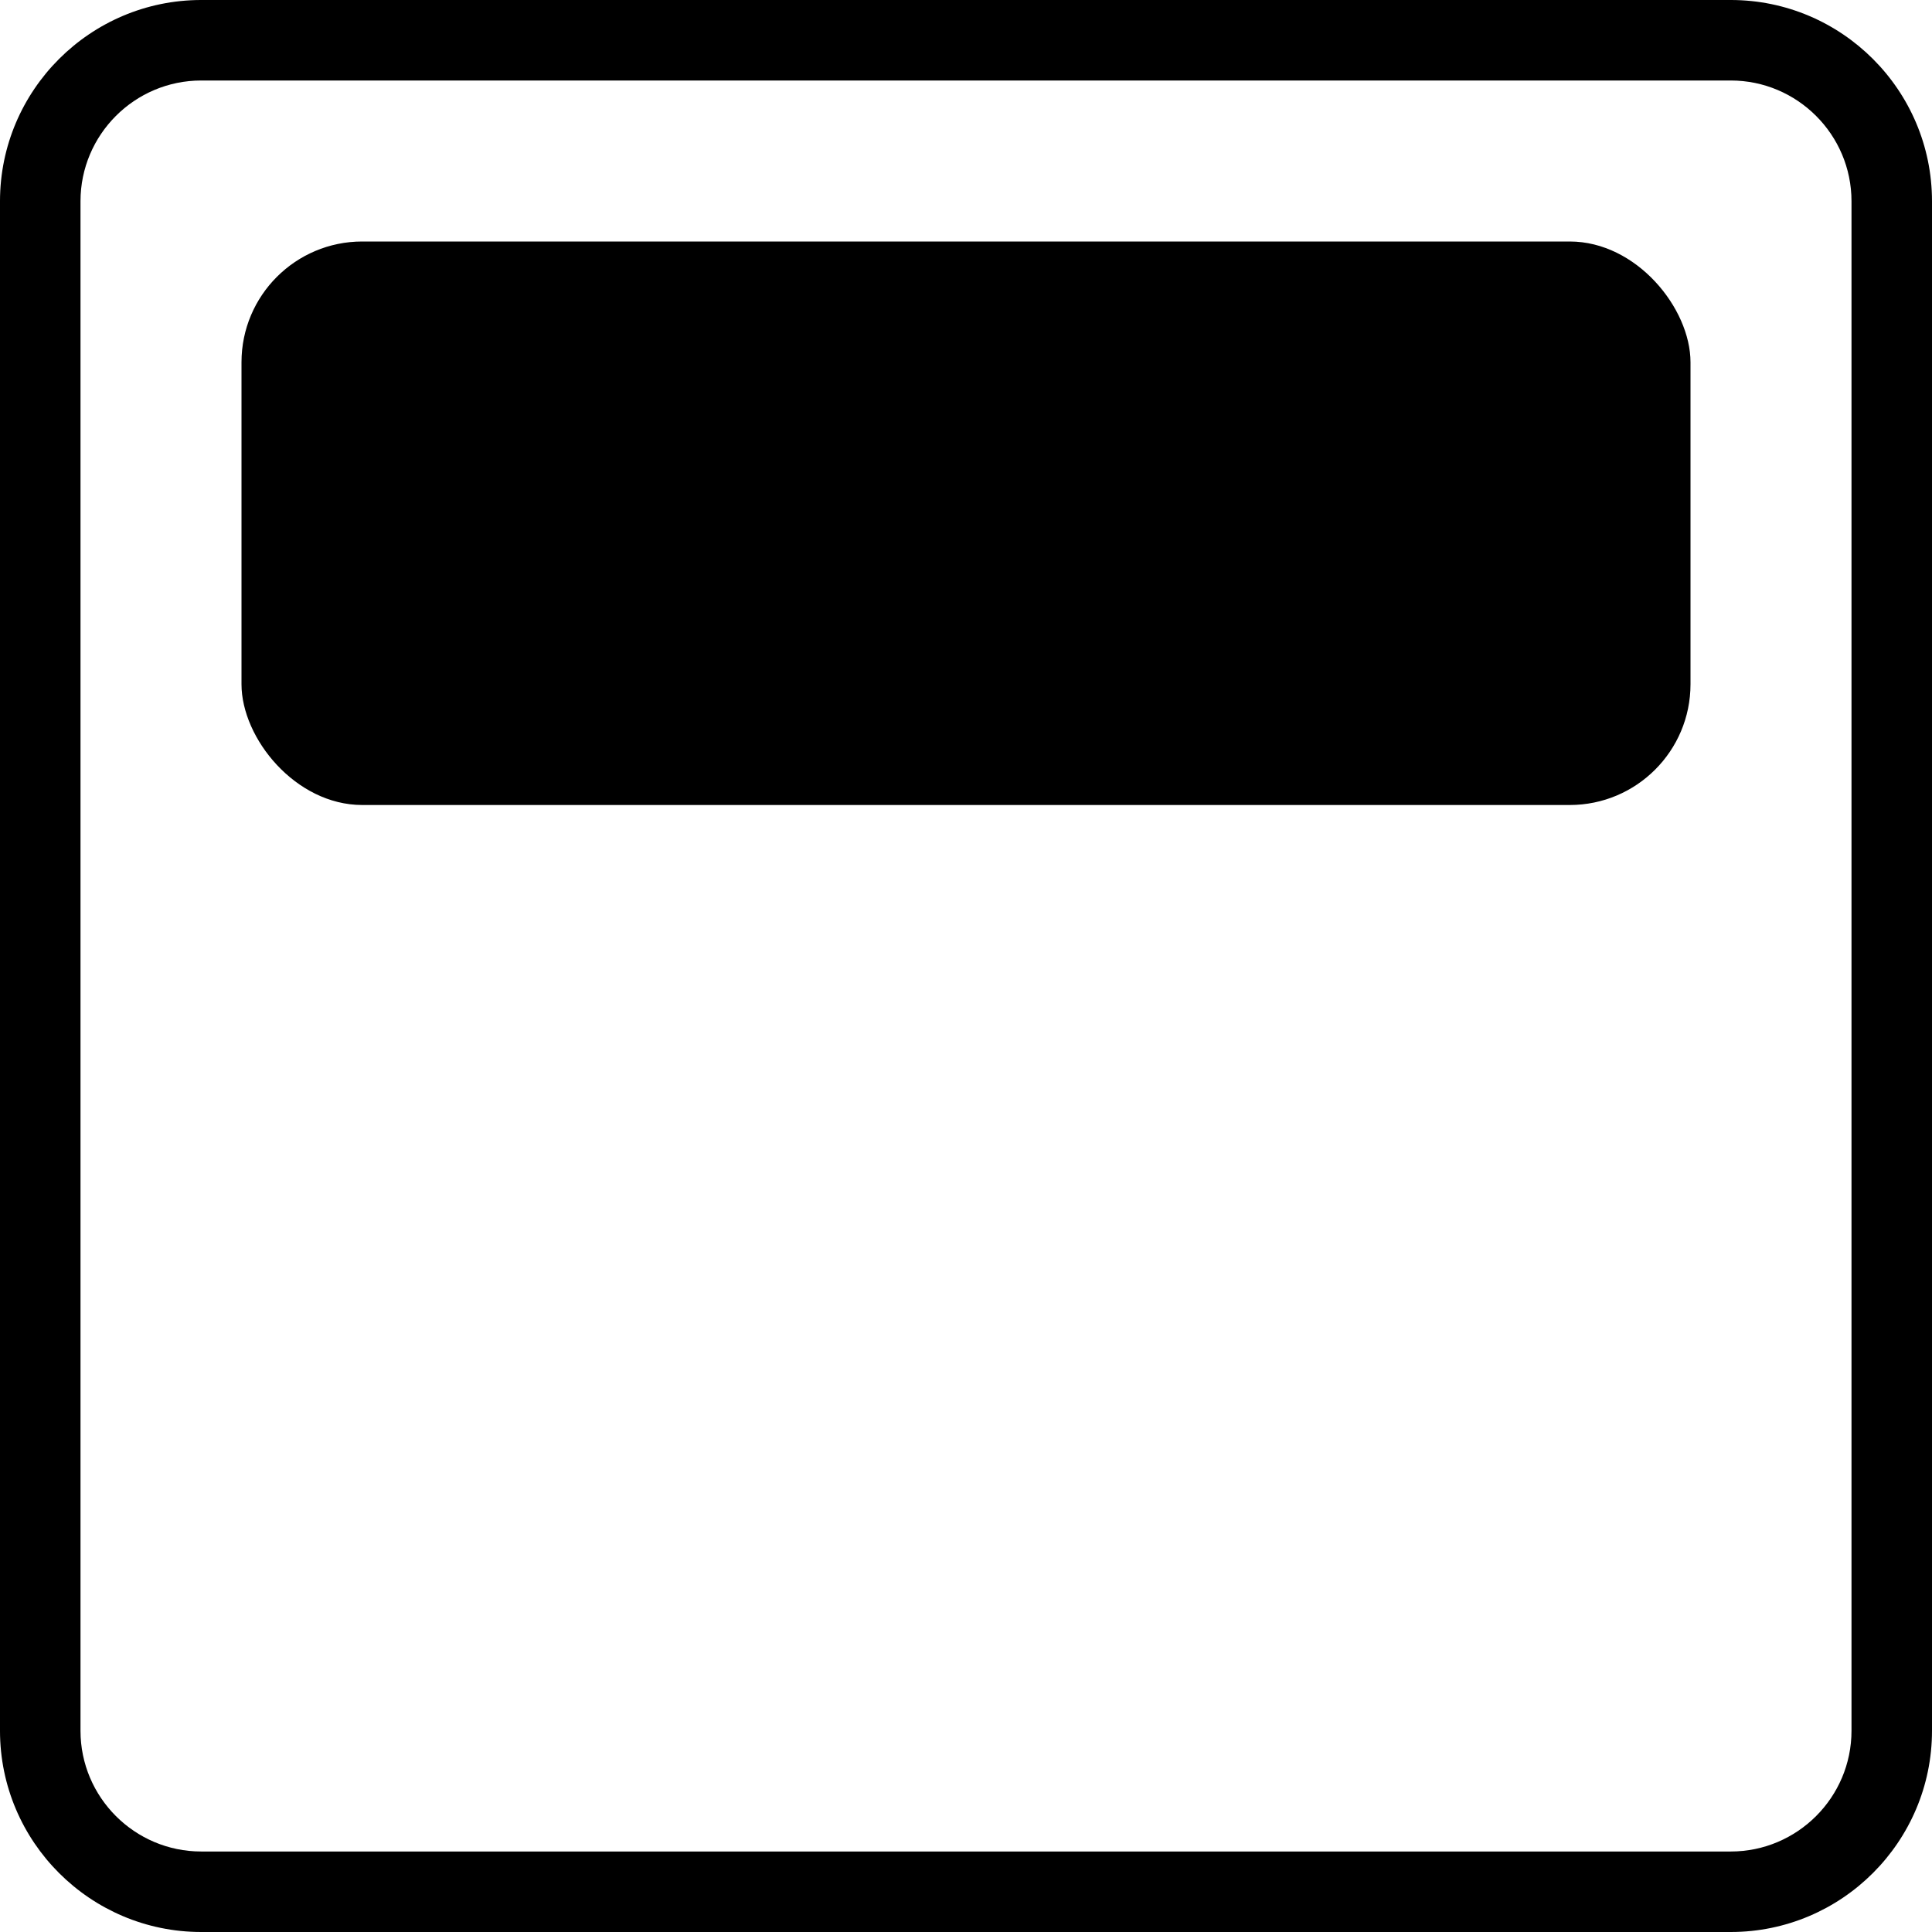 <svg id="Layer_2" enable-background="new 0 0 24 24" height="18" viewBox="0 0 24 24" width="18" xmlns="http://www.w3.org/2000/svg">
    <g>
        <path d="m21.5 24h-19c-1.378 0-2.5-1.121-2.5-2.5v-19c0-1.379 1.122-2.5 2.5-2.5h19c1.378 0 2.5 1.121 2.5 2.5v19c0 1.379-1.122 2.5-2.5 2.5zm-19-23c-.827 0-1.5.673-1.5 1.5v19c0 .827.673 1.5 1.5 1.5h19c.827 0 1.5-.673 1.5-1.5v-19c0-.827-.673-1.5-1.5-1.5z"/>
    </g>
    <g>
<!--        <path d="m19.5 10h-15c-.827 0-1.5-.673-1.5-1.5v-4c0-.827.673-1.5 1.5-1.5h15c.827 0 1.5.673 1.5 1.5v4c0 .827-.673 1.5-1.5 1.5zm-15-6c-.276 0-.5.225-.5.5v4c0 .275.224.5.5.5h15c.276 0 .5-.225.5-.5v-4c0-.275-.224-.5-.5-.5z"/>-->
        <rect x="3" y="3" width="18" height="7" rx="1.5" ry="1.5" />
    </g>
</svg>
